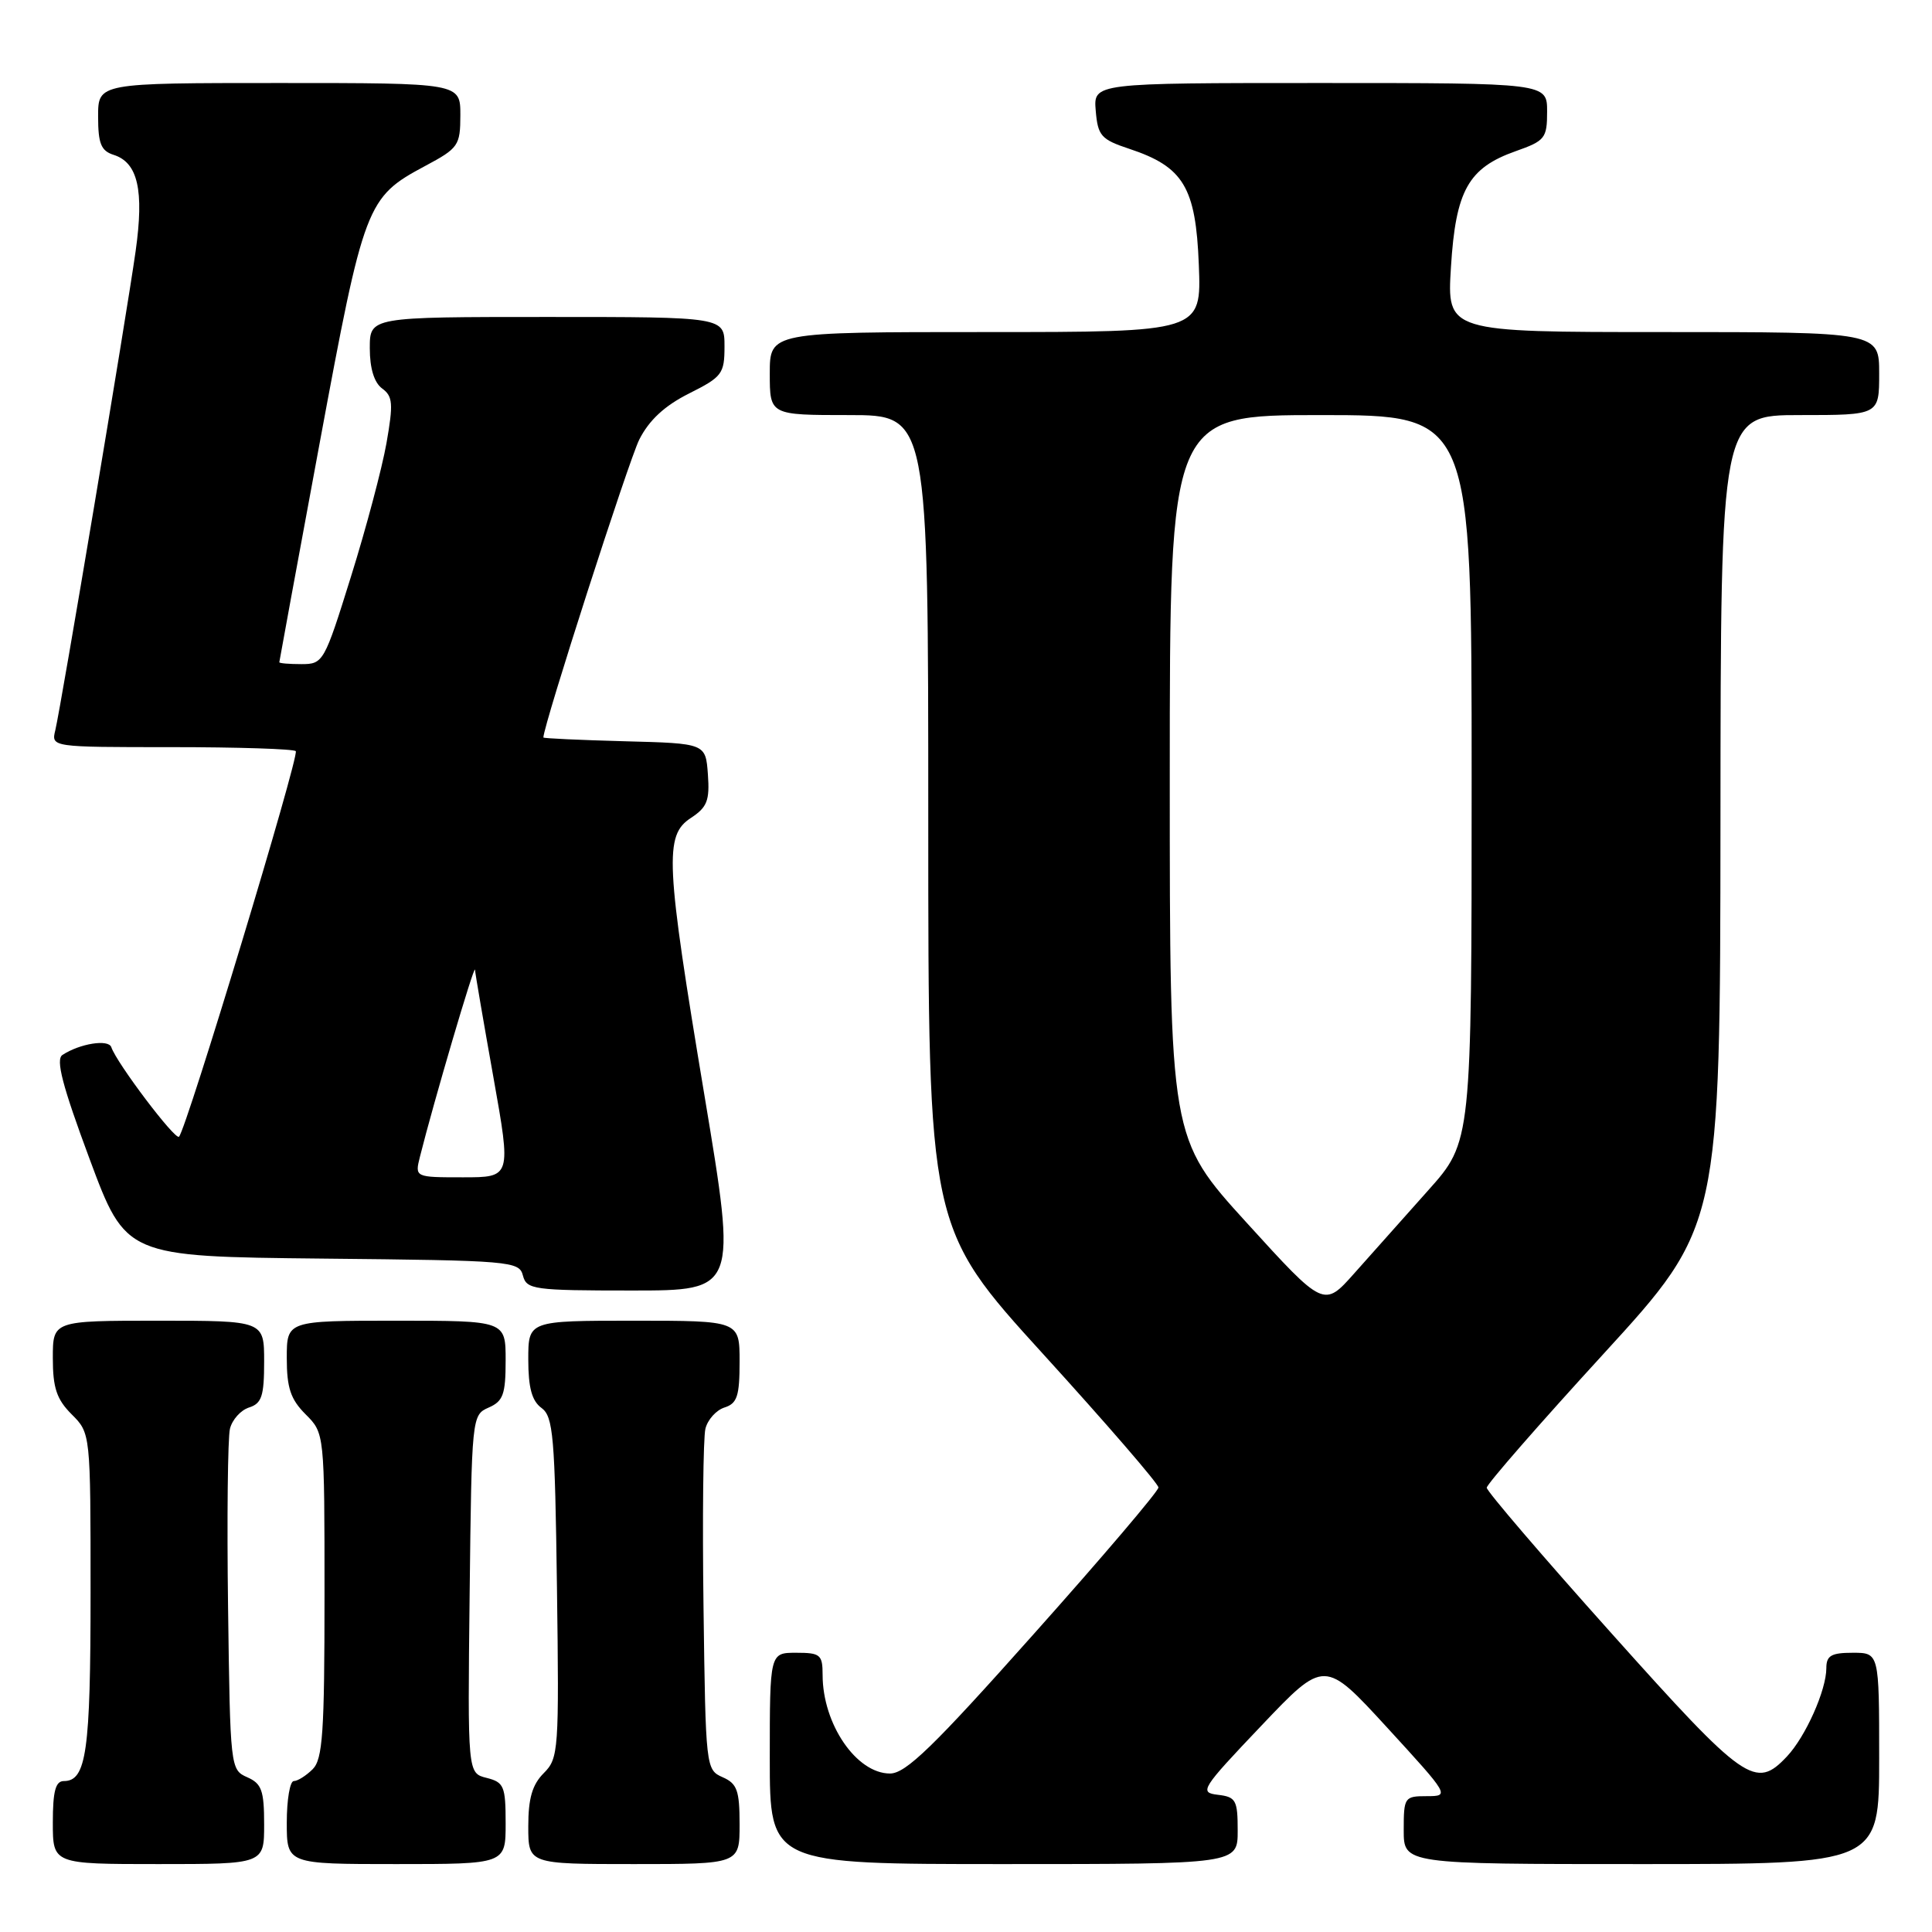 <?xml version="1.0" encoding="UTF-8" standalone="no"?>
<!DOCTYPE svg PUBLIC "-//W3C//DTD SVG 1.1//EN" "http://www.w3.org/Graphics/SVG/1.1/DTD/svg11.dtd" >
<svg xmlns="http://www.w3.org/2000/svg" xmlns:xlink="http://www.w3.org/1999/xlink" version="1.1" viewBox="0 0 256 256">
 <g >
 <path fill="currentColor"
d=" M 35.00 241.74 C 35.00 237.24 34.67 236.33 32.75 235.49 C 30.53 234.51 30.50 234.21 30.22 213.00 C 30.06 201.18 30.18 190.52 30.47 189.32 C 30.76 188.12 31.90 186.85 33.00 186.50 C 34.68 185.97 35.00 184.98 35.00 180.43 C 35.00 175.00 35.00 175.00 21.00 175.00 C 7.00 175.00 7.00 175.00 7.00 179.95 C 7.00 183.91 7.51 185.42 9.50 187.41 C 12.00 189.91 12.00 189.91 12.00 211.02 C 12.00 232.11 11.45 236.00 8.46 236.00 C 7.36 236.00 7.00 237.34 7.00 241.50 C 7.00 247.00 7.00 247.00 21.00 247.00 C 35.00 247.00 35.00 247.00 35.00 241.74 Z  M 67.00 241.61 C 67.00 236.68 66.78 236.16 64.48 235.58 C 61.96 234.95 61.96 234.95 62.23 211.23 C 62.50 187.70 62.52 187.49 64.75 186.51 C 66.67 185.67 67.00 184.76 67.00 180.26 C 67.00 175.00 67.00 175.00 52.50 175.00 C 38.00 175.00 38.00 175.00 38.00 179.95 C 38.00 183.91 38.51 185.42 40.50 187.41 C 43.00 189.91 43.00 189.91 43.00 211.38 C 43.00 229.57 42.76 233.10 41.43 234.43 C 40.56 235.29 39.44 236.00 38.93 236.00 C 38.42 236.00 38.00 238.47 38.00 241.50 C 38.00 247.00 38.00 247.00 52.50 247.00 C 67.00 247.00 67.00 247.00 67.00 241.61 Z  M 98.00 241.74 C 98.00 237.24 97.67 236.33 95.75 235.49 C 93.53 234.51 93.50 234.21 93.22 213.00 C 93.06 201.18 93.18 190.52 93.47 189.32 C 93.76 188.12 94.90 186.85 96.00 186.50 C 97.68 185.97 98.00 184.98 98.00 180.43 C 98.00 175.00 98.00 175.00 84.00 175.00 C 70.00 175.00 70.00 175.00 70.00 180.14 C 70.00 183.88 70.48 185.63 71.75 186.56 C 73.31 187.70 73.53 190.28 73.80 210.37 C 74.09 231.97 74.02 232.98 72.05 234.95 C 70.53 236.47 70.00 238.29 70.00 242.00 C 70.00 247.00 70.00 247.00 84.00 247.00 C 98.00 247.00 98.00 247.00 98.00 241.74 Z  M 164.00 242.57 C 164.00 238.53 163.77 238.10 161.37 237.82 C 158.87 237.52 159.16 237.05 167.12 228.68 C 175.50 219.86 175.50 219.86 183.82 228.93 C 192.05 237.91 192.11 238.00 189.07 238.00 C 186.10 238.00 186.00 238.14 186.00 242.50 C 186.00 247.00 186.00 247.00 217.50 247.00 C 249.00 247.00 249.00 247.00 249.00 233.00 C 249.00 219.00 249.00 219.00 245.50 219.00 C 242.65 219.00 242.00 219.38 242.00 221.03 C 242.00 223.95 239.26 230.10 236.78 232.74 C 232.61 237.17 231.22 236.19 213.58 216.48 C 204.46 206.30 197.00 197.59 197.00 197.13 C 197.00 196.67 203.96 188.69 212.47 179.40 C 227.93 162.50 227.93 162.50 227.97 108.75 C 228.00 55.00 228.00 55.00 238.50 55.00 C 249.00 55.00 249.00 55.00 249.00 49.50 C 249.00 44.00 249.00 44.00 220.36 44.00 C 191.72 44.00 191.72 44.00 192.26 35.38 C 192.89 25.23 194.56 22.25 200.84 20.03 C 204.73 18.66 205.00 18.31 205.00 14.78 C 205.00 11.00 205.00 11.00 174.94 11.00 C 144.88 11.00 144.88 11.00 145.19 14.67 C 145.47 17.99 145.90 18.48 149.61 19.71 C 156.83 22.10 158.45 24.80 158.85 35.08 C 159.20 44.00 159.20 44.00 130.60 44.00 C 102.00 44.00 102.00 44.00 102.00 49.50 C 102.00 55.00 102.00 55.00 112.50 55.00 C 123.00 55.00 123.00 55.00 123.00 108.84 C 123.00 162.69 123.00 162.69 138.25 179.45 C 146.64 188.67 153.50 196.61 153.50 197.10 C 153.50 197.59 146.08 206.32 137.00 216.49 C 123.67 231.46 120.02 235.00 117.93 235.00 C 113.48 235.00 109.00 228.45 109.00 221.93 C 109.00 219.25 108.70 219.00 105.50 219.00 C 102.00 219.00 102.00 219.00 102.00 233.00 C 102.00 247.00 102.00 247.00 133.00 247.00 C 164.00 247.00 164.00 247.00 164.00 242.57 Z  M 93.36 145.25 C 88.18 114.18 88.01 110.69 91.55 108.38 C 93.71 106.96 94.05 106.07 93.80 102.60 C 93.50 98.50 93.50 98.50 82.75 98.22 C 76.84 98.06 72.00 97.84 72.00 97.72 C 72.02 96.08 83.33 60.97 84.71 58.24 C 86.01 55.67 88.07 53.76 91.30 52.14 C 95.69 49.94 96.00 49.53 96.00 45.89 C 96.00 42.00 96.00 42.00 72.50 42.00 C 49.00 42.00 49.00 42.00 49.00 46.14 C 49.00 48.82 49.58 50.70 50.64 51.48 C 52.05 52.51 52.13 53.48 51.21 58.72 C 50.62 62.05 48.51 70.00 46.51 76.39 C 42.97 87.75 42.83 88.00 39.94 88.00 C 38.32 88.00 37.00 87.89 37.01 87.75 C 37.02 87.61 39.42 74.53 42.36 58.69 C 48.25 26.94 48.55 26.16 56.32 22.00 C 60.76 19.63 60.99 19.29 61.00 15.25 C 61.00 11.00 61.00 11.00 37.00 11.00 C 13.00 11.00 13.00 11.00 13.00 15.43 C 13.00 19.03 13.39 19.99 15.06 20.52 C 18.27 21.54 19.11 25.20 17.97 33.29 C 16.74 42.00 8.09 93.58 7.33 96.75 C 6.78 99.00 6.78 99.00 22.72 99.00 C 31.49 99.00 38.90 99.24 39.19 99.53 C 39.72 100.05 24.70 149.64 23.72 150.62 C 23.21 151.12 15.45 140.85 14.75 138.76 C 14.39 137.67 10.58 138.27 8.27 139.79 C 7.36 140.39 8.26 143.86 11.86 153.54 C 16.68 166.50 16.68 166.50 42.73 166.77 C 67.75 167.02 68.80 167.11 69.29 169.02 C 69.78 170.87 70.69 171.00 83.73 171.00 C 97.65 171.00 97.65 171.00 93.36 145.25 Z  M 165.21 162.04 C 155.00 150.82 155.00 150.82 155.00 102.91 C 155.00 55.00 155.00 55.00 175.00 55.00 C 195.00 55.00 195.00 55.00 195.00 103.14 C 195.00 151.28 195.00 151.28 189.25 157.72 C 186.09 161.26 181.68 166.21 179.46 168.71 C 175.42 173.26 175.42 173.26 165.21 162.04 Z  M 55.65 153.25 C 57.44 146.10 62.88 127.61 62.94 128.50 C 62.98 129.05 64.08 135.46 65.38 142.75 C 67.74 156.00 67.74 156.00 61.35 156.00 C 54.96 156.00 54.96 156.00 55.65 153.25 Z "/>
</g>
</svg>